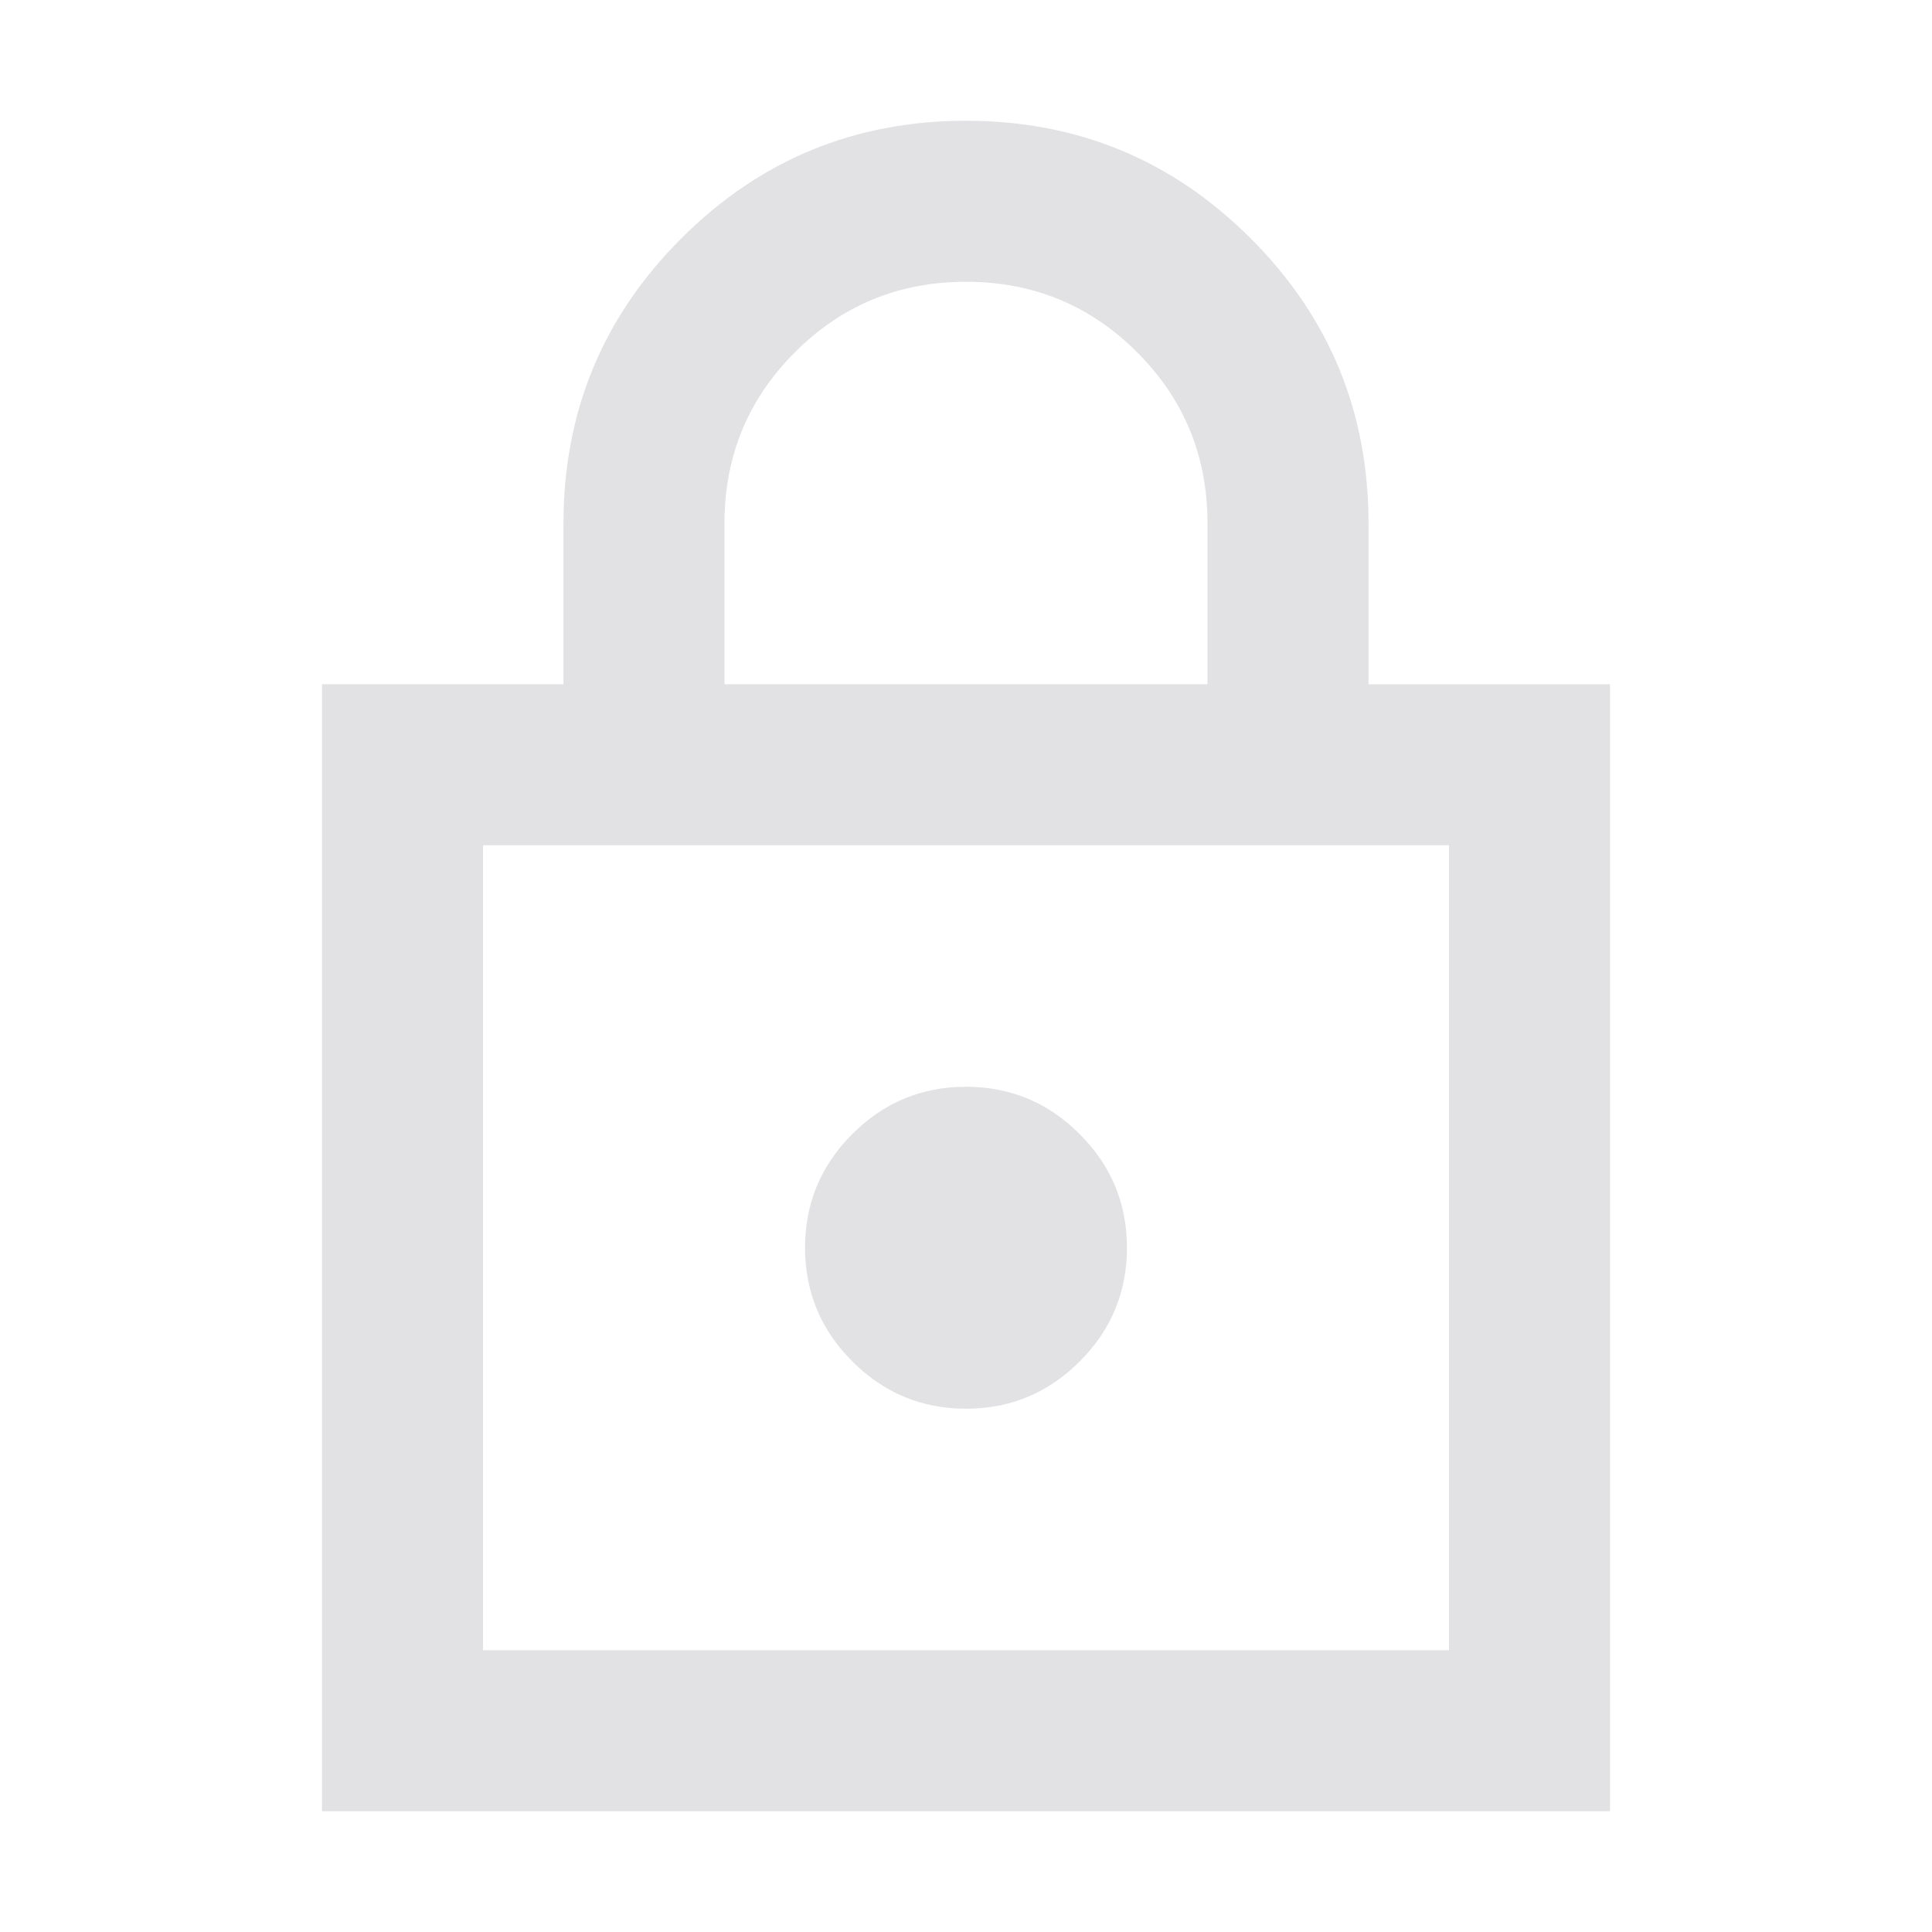 <svg viewBox="0 0 32 32" xmlns="http://www.w3.org/2000/svg">
  <defs>
    <style type="text/css" id="current-color-scheme">
      .ColorScheme-Text {
        color: #e2e2e5;
      }
    </style>
  </defs>
  <path
    d="M 5.333,30 V 11.333 h 4 V 8.667 Q 9.333,5.9 11.283,3.95 13.233,2 16,2 q 2.767,0 4.717,1.95 1.95,1.95 1.95,4.717 v 2.667 h 4 V 30 Z M 8,27.333 H 24 V 14 H 8 Z m 8,-4 q 1.1,0 1.883,-0.783 0.783,-0.783 0.783,-1.883 0,-1.1 -0.783,-1.883 Q 17.1,18 16,18 q -1.1,0 -1.883,0.783 -0.783,0.783 -0.783,1.883 0,1.1 0.783,1.883 Q 14.9,23.333 16,23.333 Z m -4,-12 h 8 V 8.667 Q 20,7 18.833,5.833 17.667,4.667 16,4.667 q -1.667,0 -2.833,1.167 Q 12,7 12,8.667 Z m -4,16 V 14 Z"
    class="ColorScheme-Text" fill="currentColor" />
</svg>